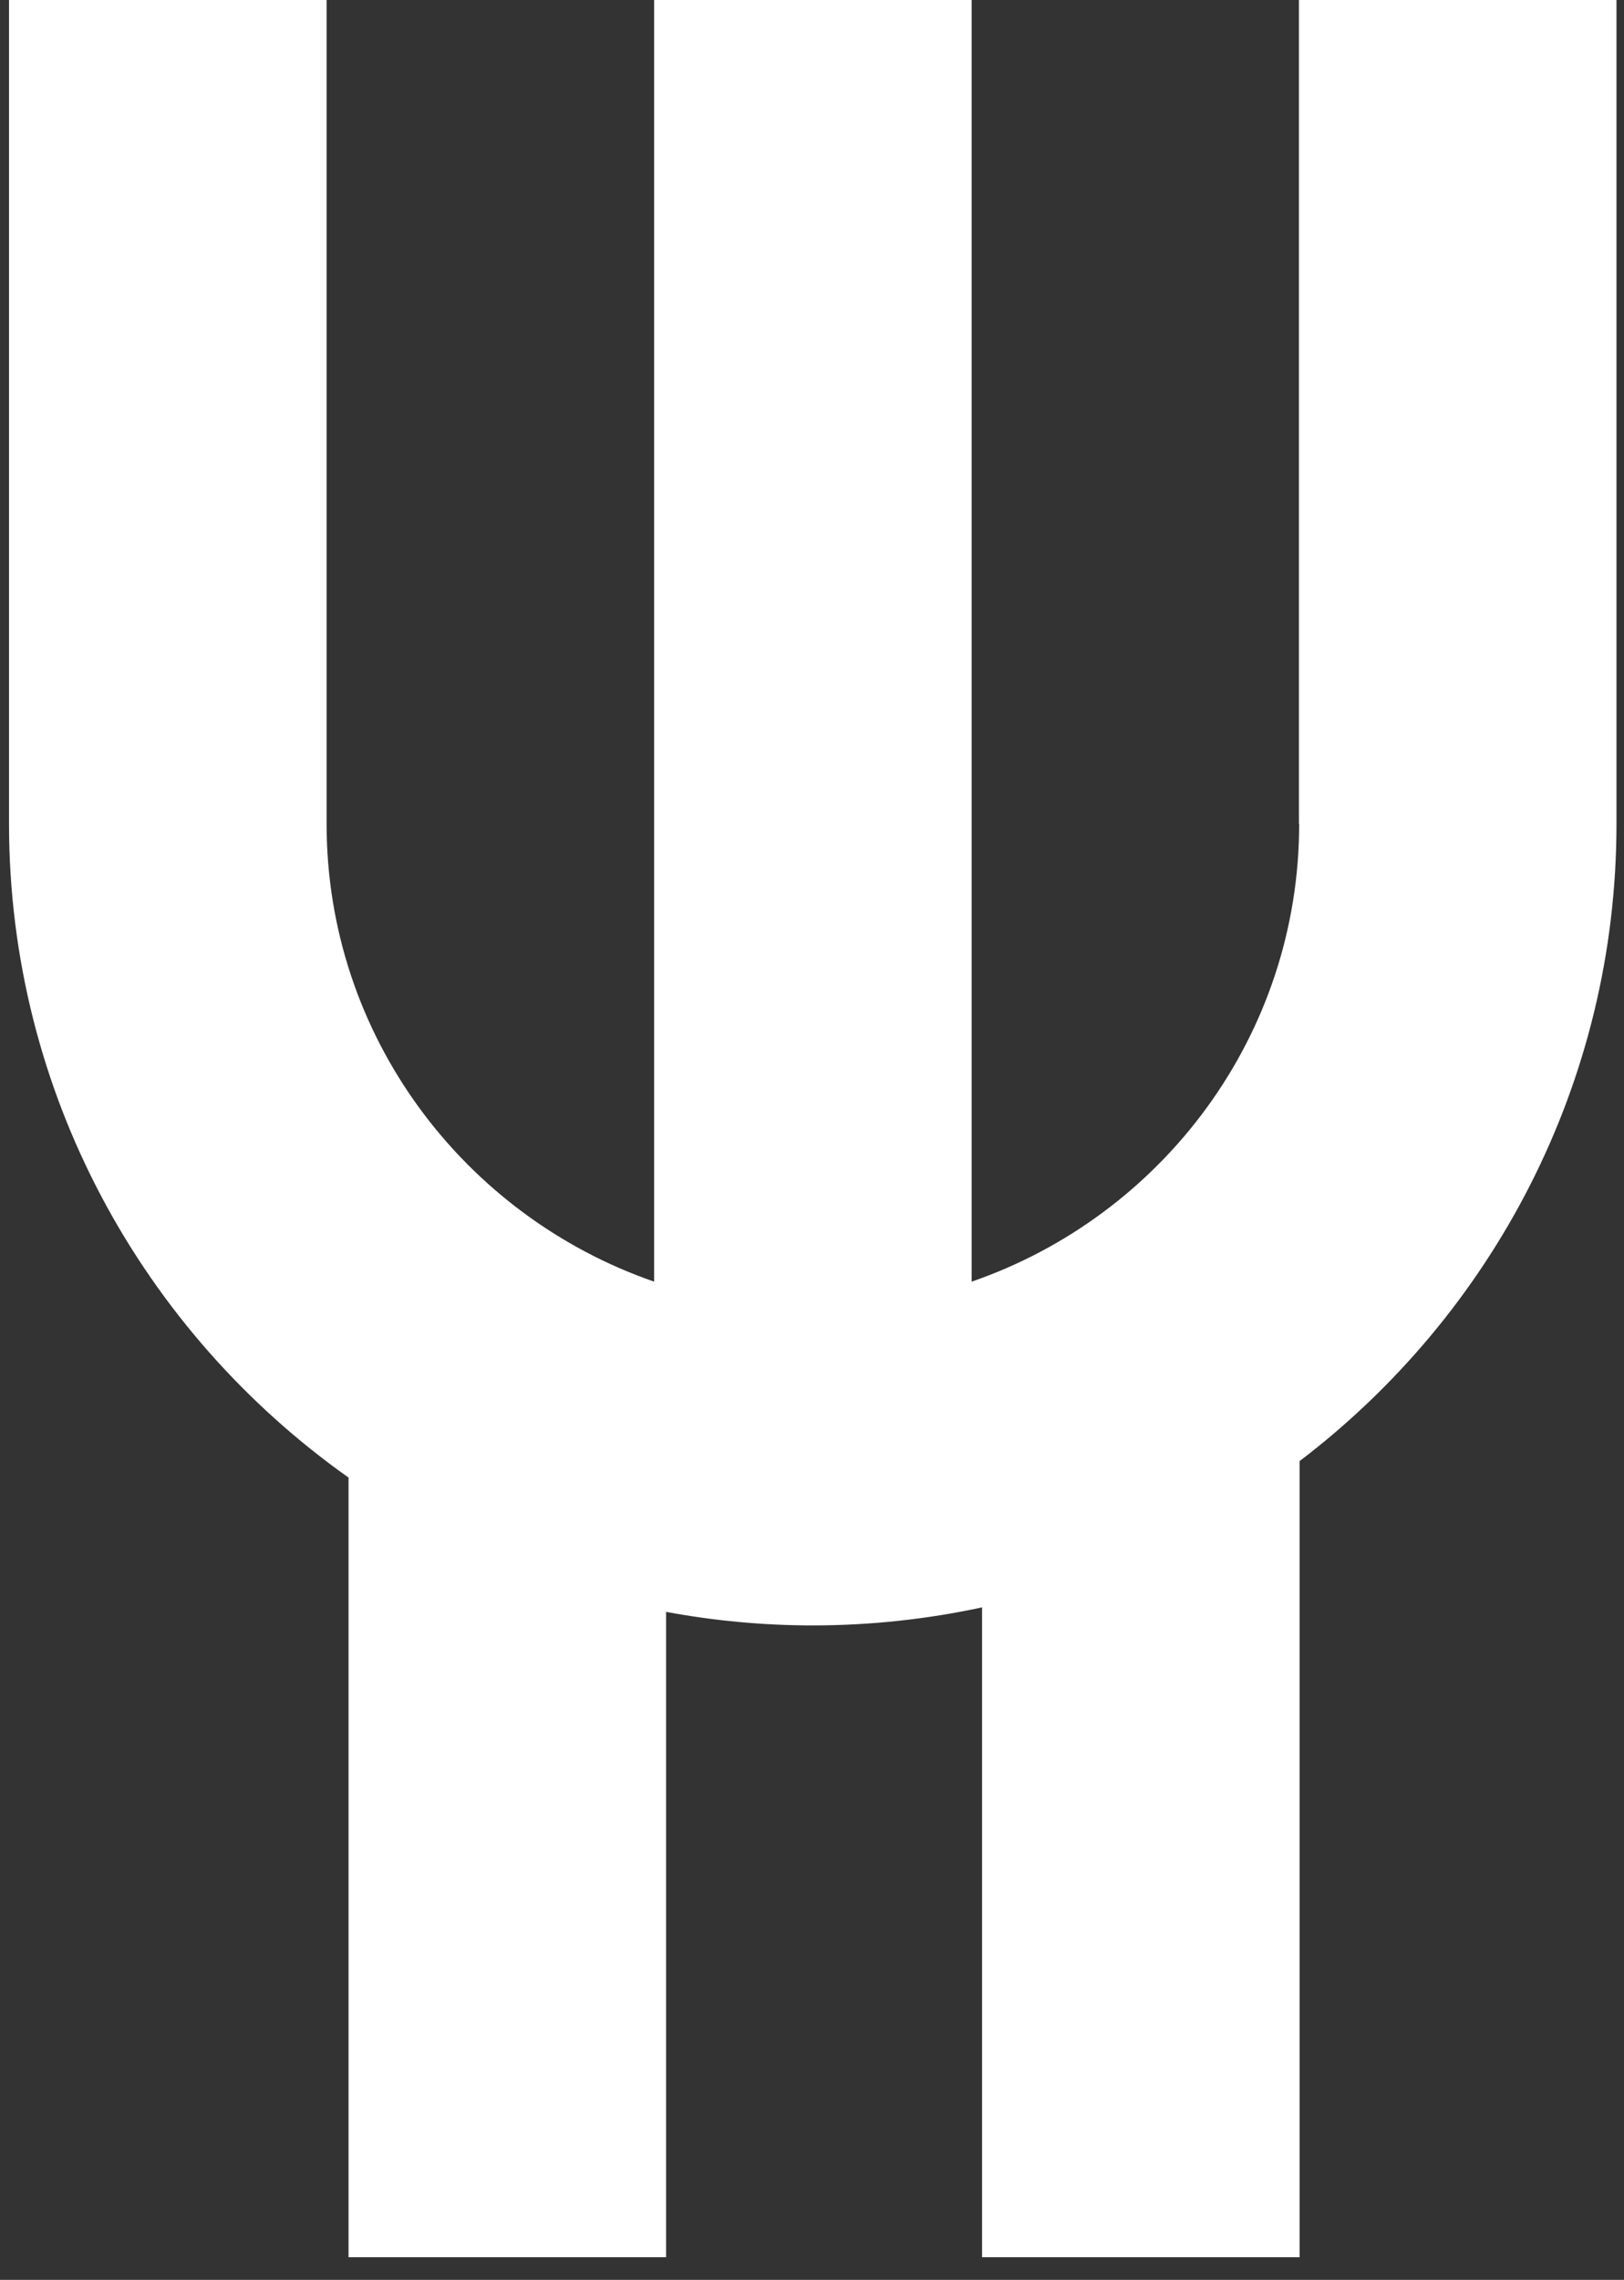 <svg width="57" height="80" viewBox="0 0 57 80" fill="none" xmlns="http://www.w3.org/2000/svg">
<rect x="0" y="0" width="57" height="80" fill="#333333" stroke="none"/>
<path d="M45.599 28.91C45.599 36.348 40.785 42.668 34.103 44.973V0H22.958V44.973C16.277 42.66 11.463 36.34 11.463 28.91V0H0.317V28.91C0.317 38.367 5.028 46.747 12.233 51.848V79.206H23.379V56.561C25.047 56.87 26.771 57.036 28.527 57.036C30.568 57.036 32.554 56.815 34.469 56.403V79.206H45.614V51.27C52.367 46.13 56.736 38.019 56.736 28.91V0H45.591V28.91H45.599Z" fill="white"/>
</svg>

